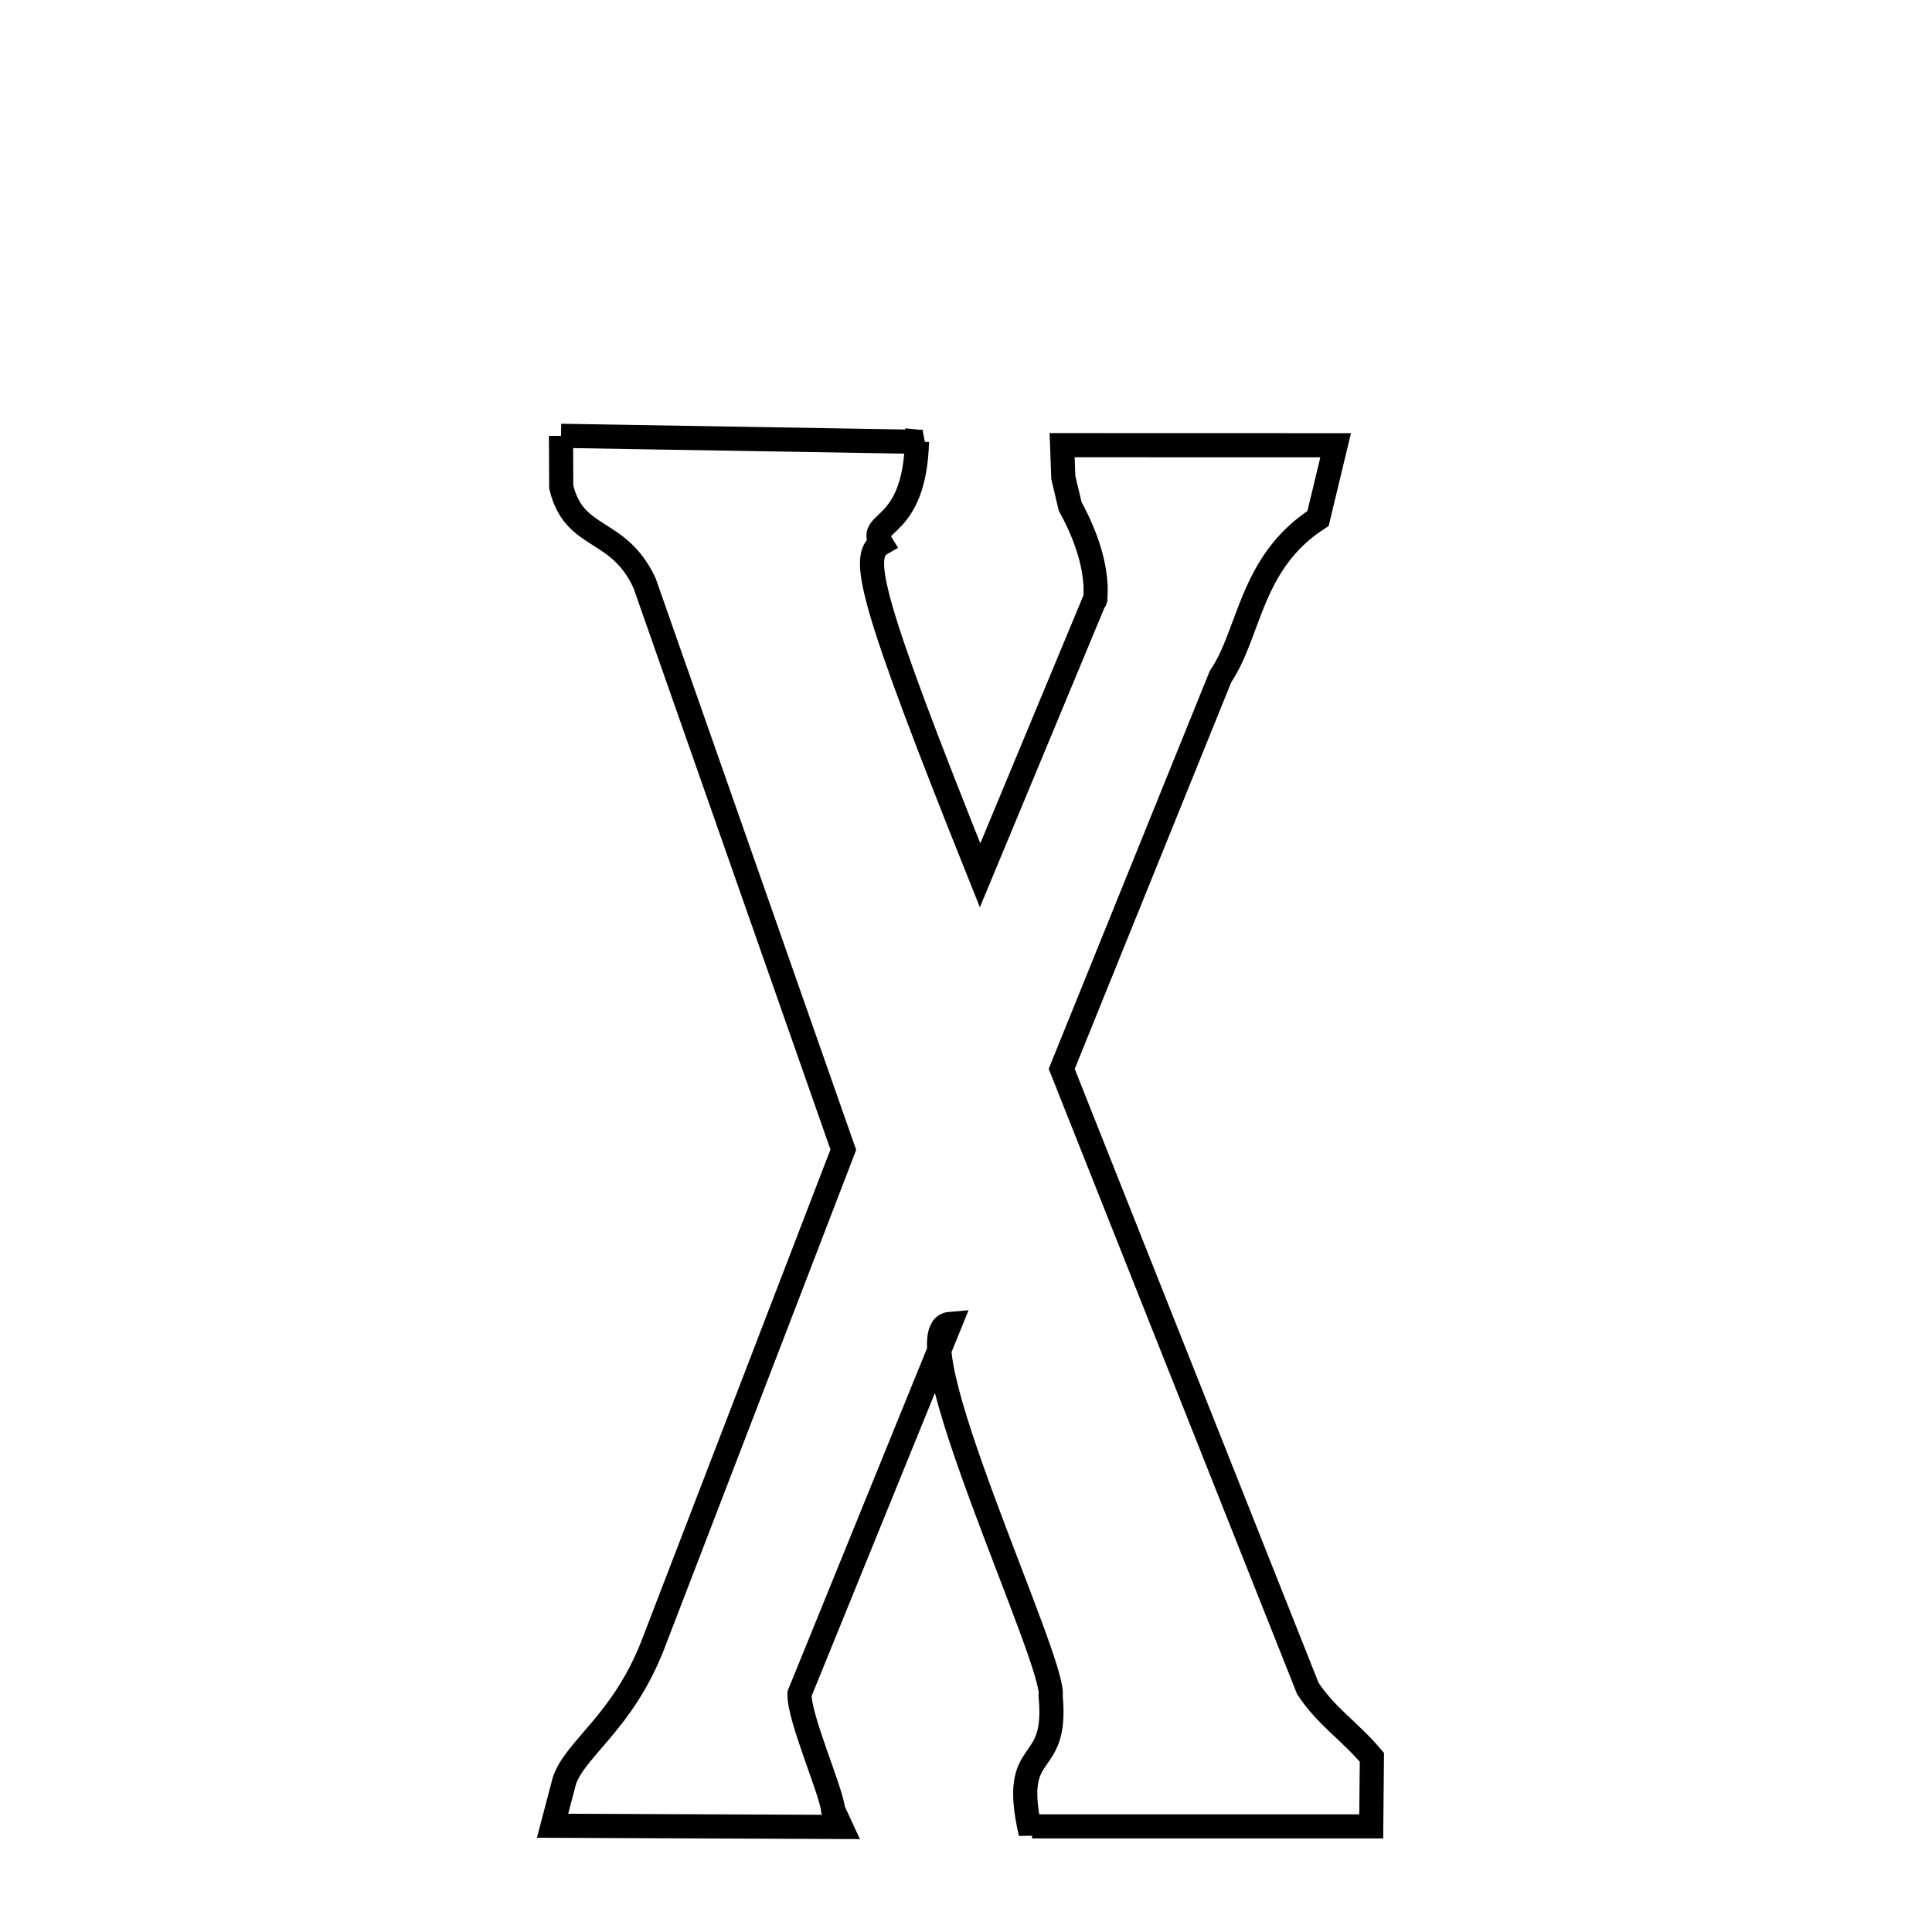 <svg xmlns="http://www.w3.org/2000/svg" xmlns:xlink="http://www.w3.org/1999/xlink" width="50px" height="50px" style="-ms-transform: rotate(360deg); -webkit-transform: rotate(360deg); transform: rotate(360deg);" preserveAspectRatio="xMidYMid meet" viewBox="0 0 24 24"><path d="M 6.969 5.414 L 11.457 5.489 L 11.45 5.492 L 11.391 5.486 C 11.359 6.608 10.766 6.459 10.947 6.752 C 10.686 6.901 10.784 7.402 12.175 10.874 L 13.62 7.399 C 13.539 7.632 13.78 7.173 13.294 6.291 L 13.209 5.932 L 13.194 5.53 L 16.592 5.531 L 16.373 6.441 C 15.528 6.987 15.531 7.859 15.162 8.404 L 13.189 13.278 L 16.246 20.974 C 16.479 21.327 16.752 21.489 17.042 21.83 L 17.034 22.688 L 12.82 22.688 L 12.803 22.773 C 12.538 21.612 13.148 22.06 13.051 21.066 C 13.131 20.673 11.137 16.501 11.801 16.446 L 9.932 21.04 C 9.919 21.327 10.327 22.248 10.349 22.483 L 10.447 22.695 L 6.864 22.68 L 7.012 22.118 C 7.15 21.718 7.737 21.391 8.11 20.433 L 10.476 14.282 L 8.006 7.241 C 7.676 6.536 7.135 6.725 6.972 6.05 L 6.969 5.414 " fill="none" stroke="black" stroke-width="0.3"></path></svg>
